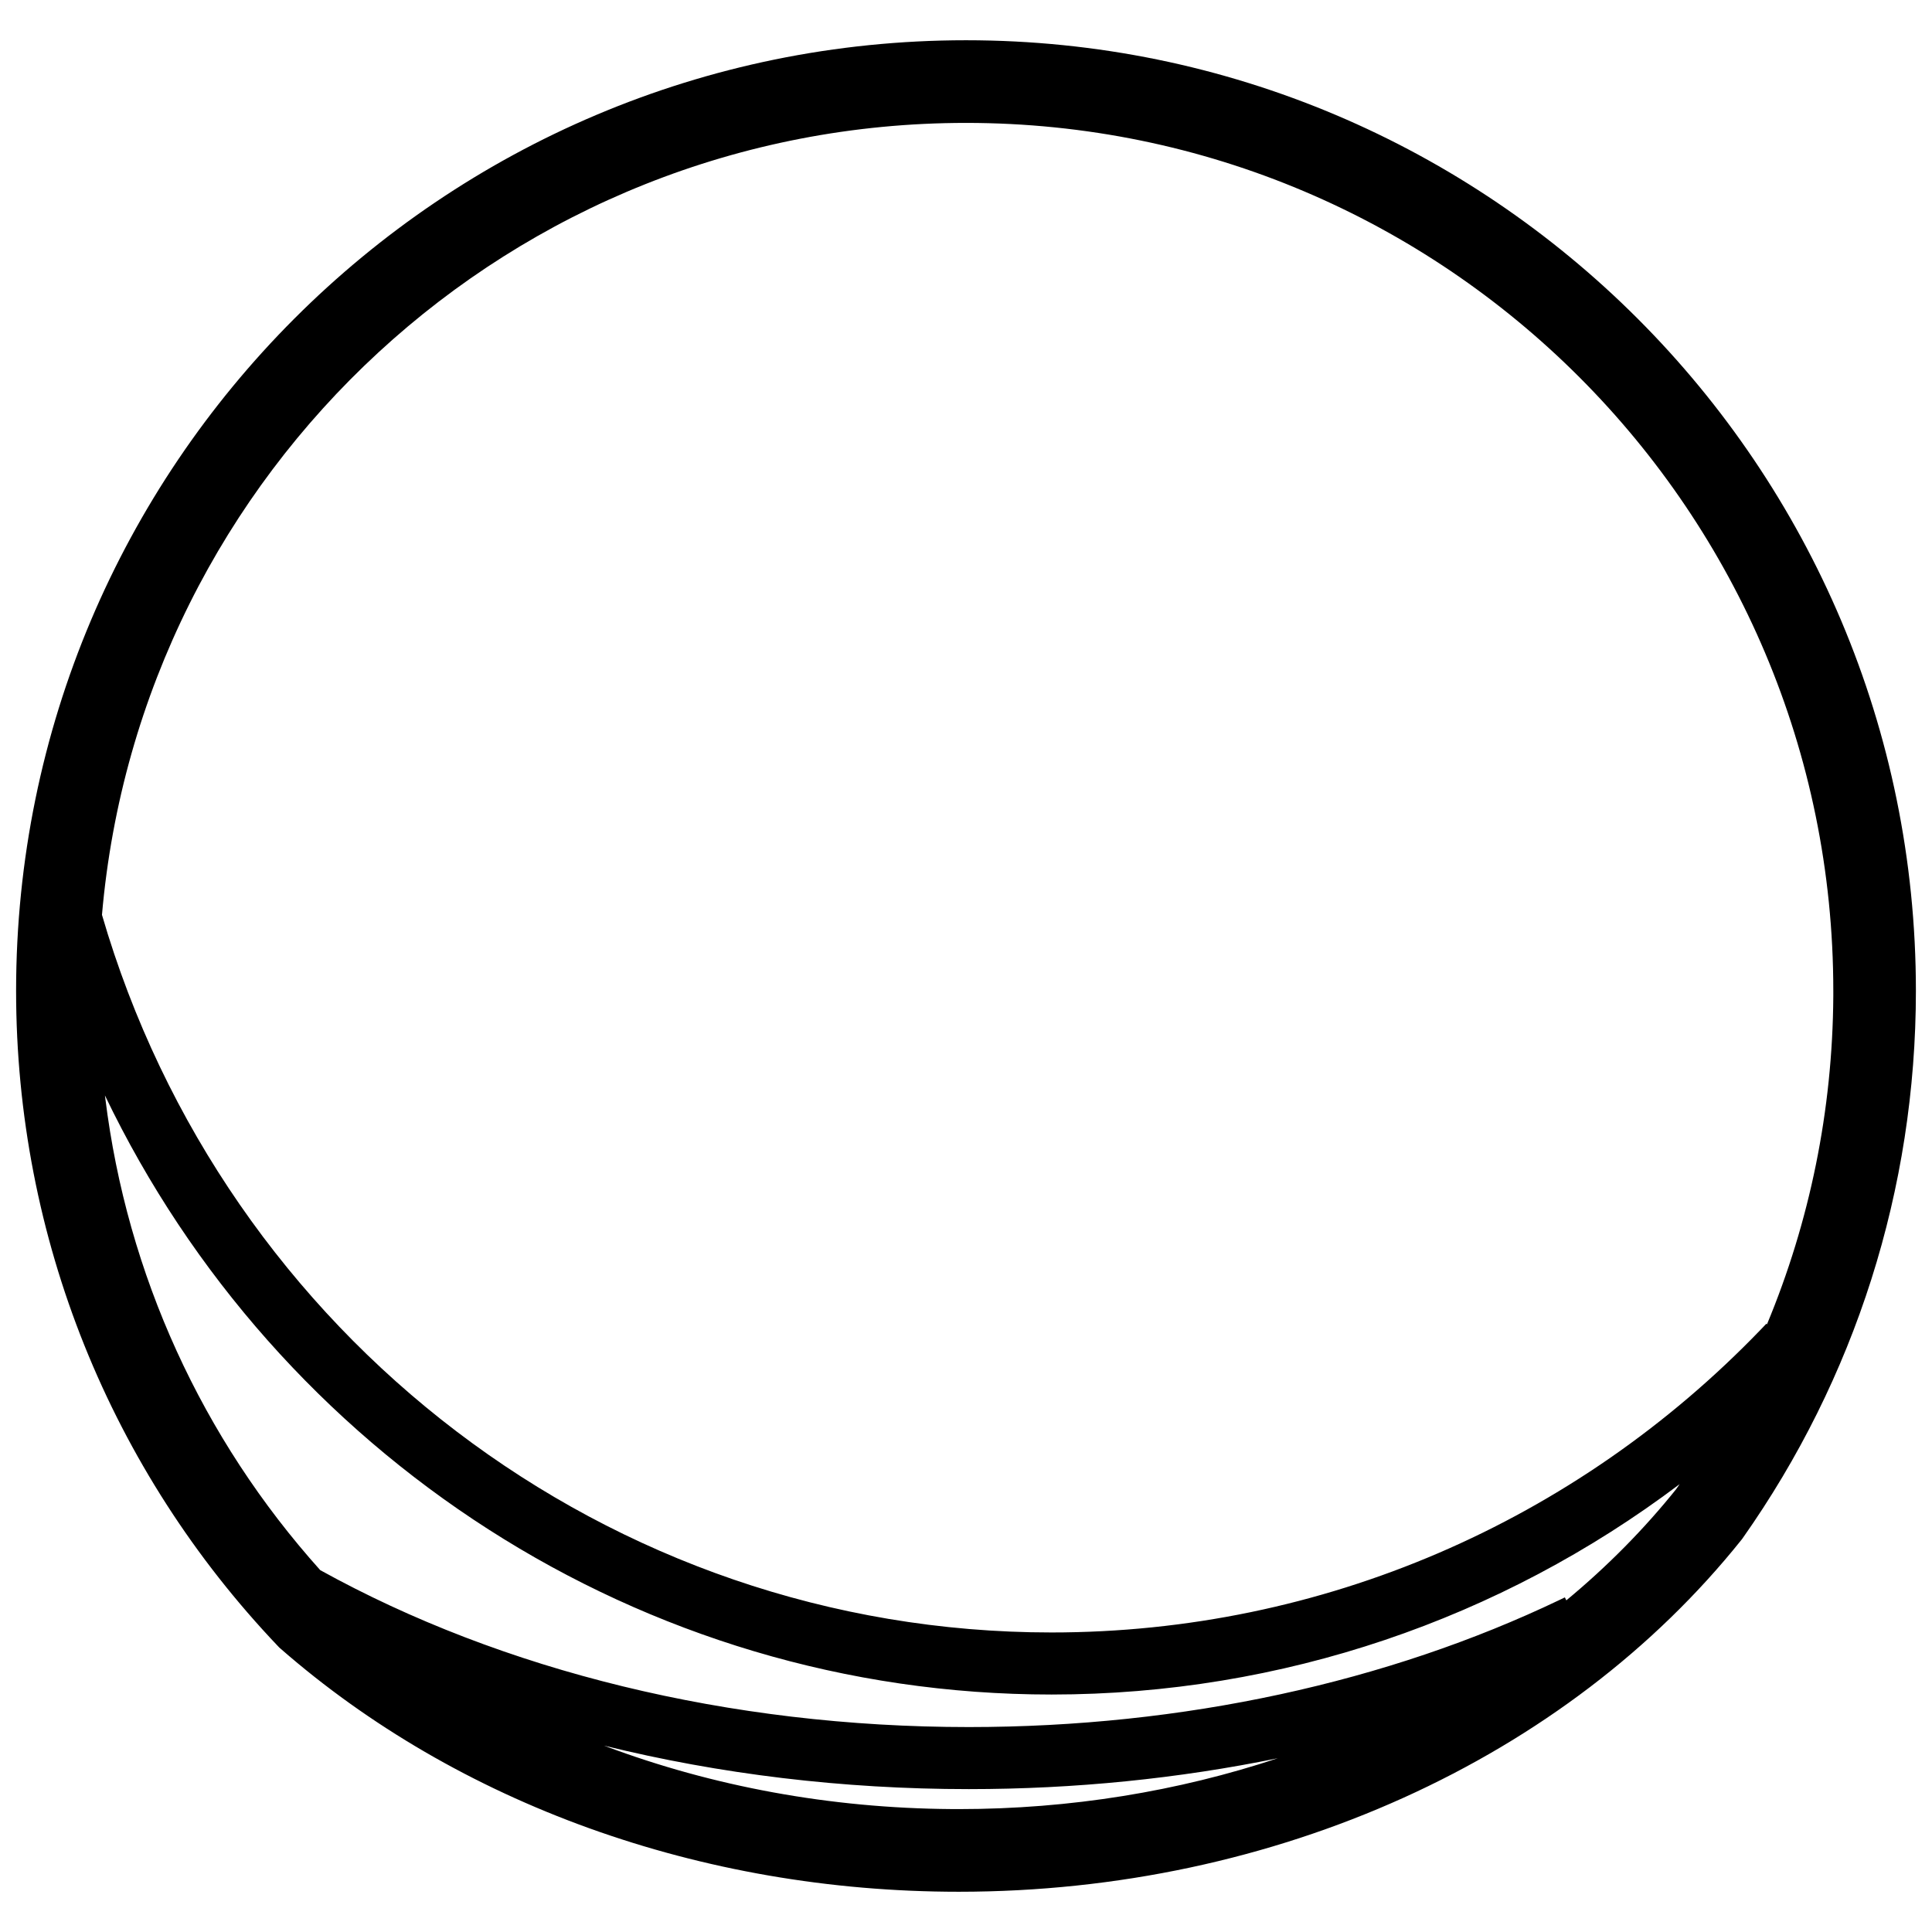 <?xml version="1.0" encoding="UTF-8"?>
<svg width="960px" height="960px" viewBox="0 0 960 960" version="1.1" xmlns="http://www.w3.org/2000/svg" xmlns:xlink="http://www.w3.org/1999/xlink">
    <title>com.amazon.alexa/driver/echo4/assets/icon</title>
    <g id="com.amazon.alexa/driver/echo4/assets/icon" stroke="none" stroke-width="1" fill="none" fill-rule="evenodd">
        <path d="M480,20 C740.678,20 952,231.466 952,492.321 C952,591.035 921.647,685.244 865.994,764.22 L865.994,764.22 L865.635,764.729 L865.245,765.217 C778.376,873.834 633.87,940 476.409,940 C347.848,940 227.386,896.008 139.51,819.296 L139.51,819.296 L138.794,818.671 L138.139,817.983 C55.135,730.765 8,615.222 8,492.321 C8,231.466 219.322,20 480,20 Z M300.131,867.39 L300.863,867.664 C354.081,887.608 412.408,898.504 472.848,898.916 L472.848,898.916 L476.409,898.929 C531.842,898.929 585.434,890.086 634.903,873.668 C585.669,883.757 534.096,889 481.414,889 C418.642,889 357.51,881.544 300.131,867.39 Z M52.145,544.321 L52.305,545.6 C63.118,633.359 100.468,714.801 159.109,780.186 C249.458,830.189 362.202,858.166 481.414,858.166 C587.955,858.166 689.548,835.859 774.994,794.972 L777.579,793.727 L778.299,795.212 C798.619,778.381 817.037,759.763 833.201,739.553 L833.201,739.553 L832.818,740.025 L833.969,738.383 C834.181,738.078 834.393,737.773 834.604,737.468 C745.688,804.54 637.029,842 522.48,842 C318.125,842 137.639,722.449 52.145,544.321 Z M480,61.071 C254.691,61.071 69.766,234.091 50.67,454.598 L50.678,454.603 C111.508,663.6 302.313,811.162 522.48,811.162 C657.055,811.162 782.941,756.233 874.904,660.664 L877.681,657.756 L877.997,658.054 C899.232,607.045 910.602,551.894 910.957,495.025 L910.957,495.025 L910.957,492.321 C910.957,254.149 718.011,61.071 480,61.071 Z" id="Combined-Shape" fill="#000000" fill-rule="nonzero"></path>
    </g>
</svg>
